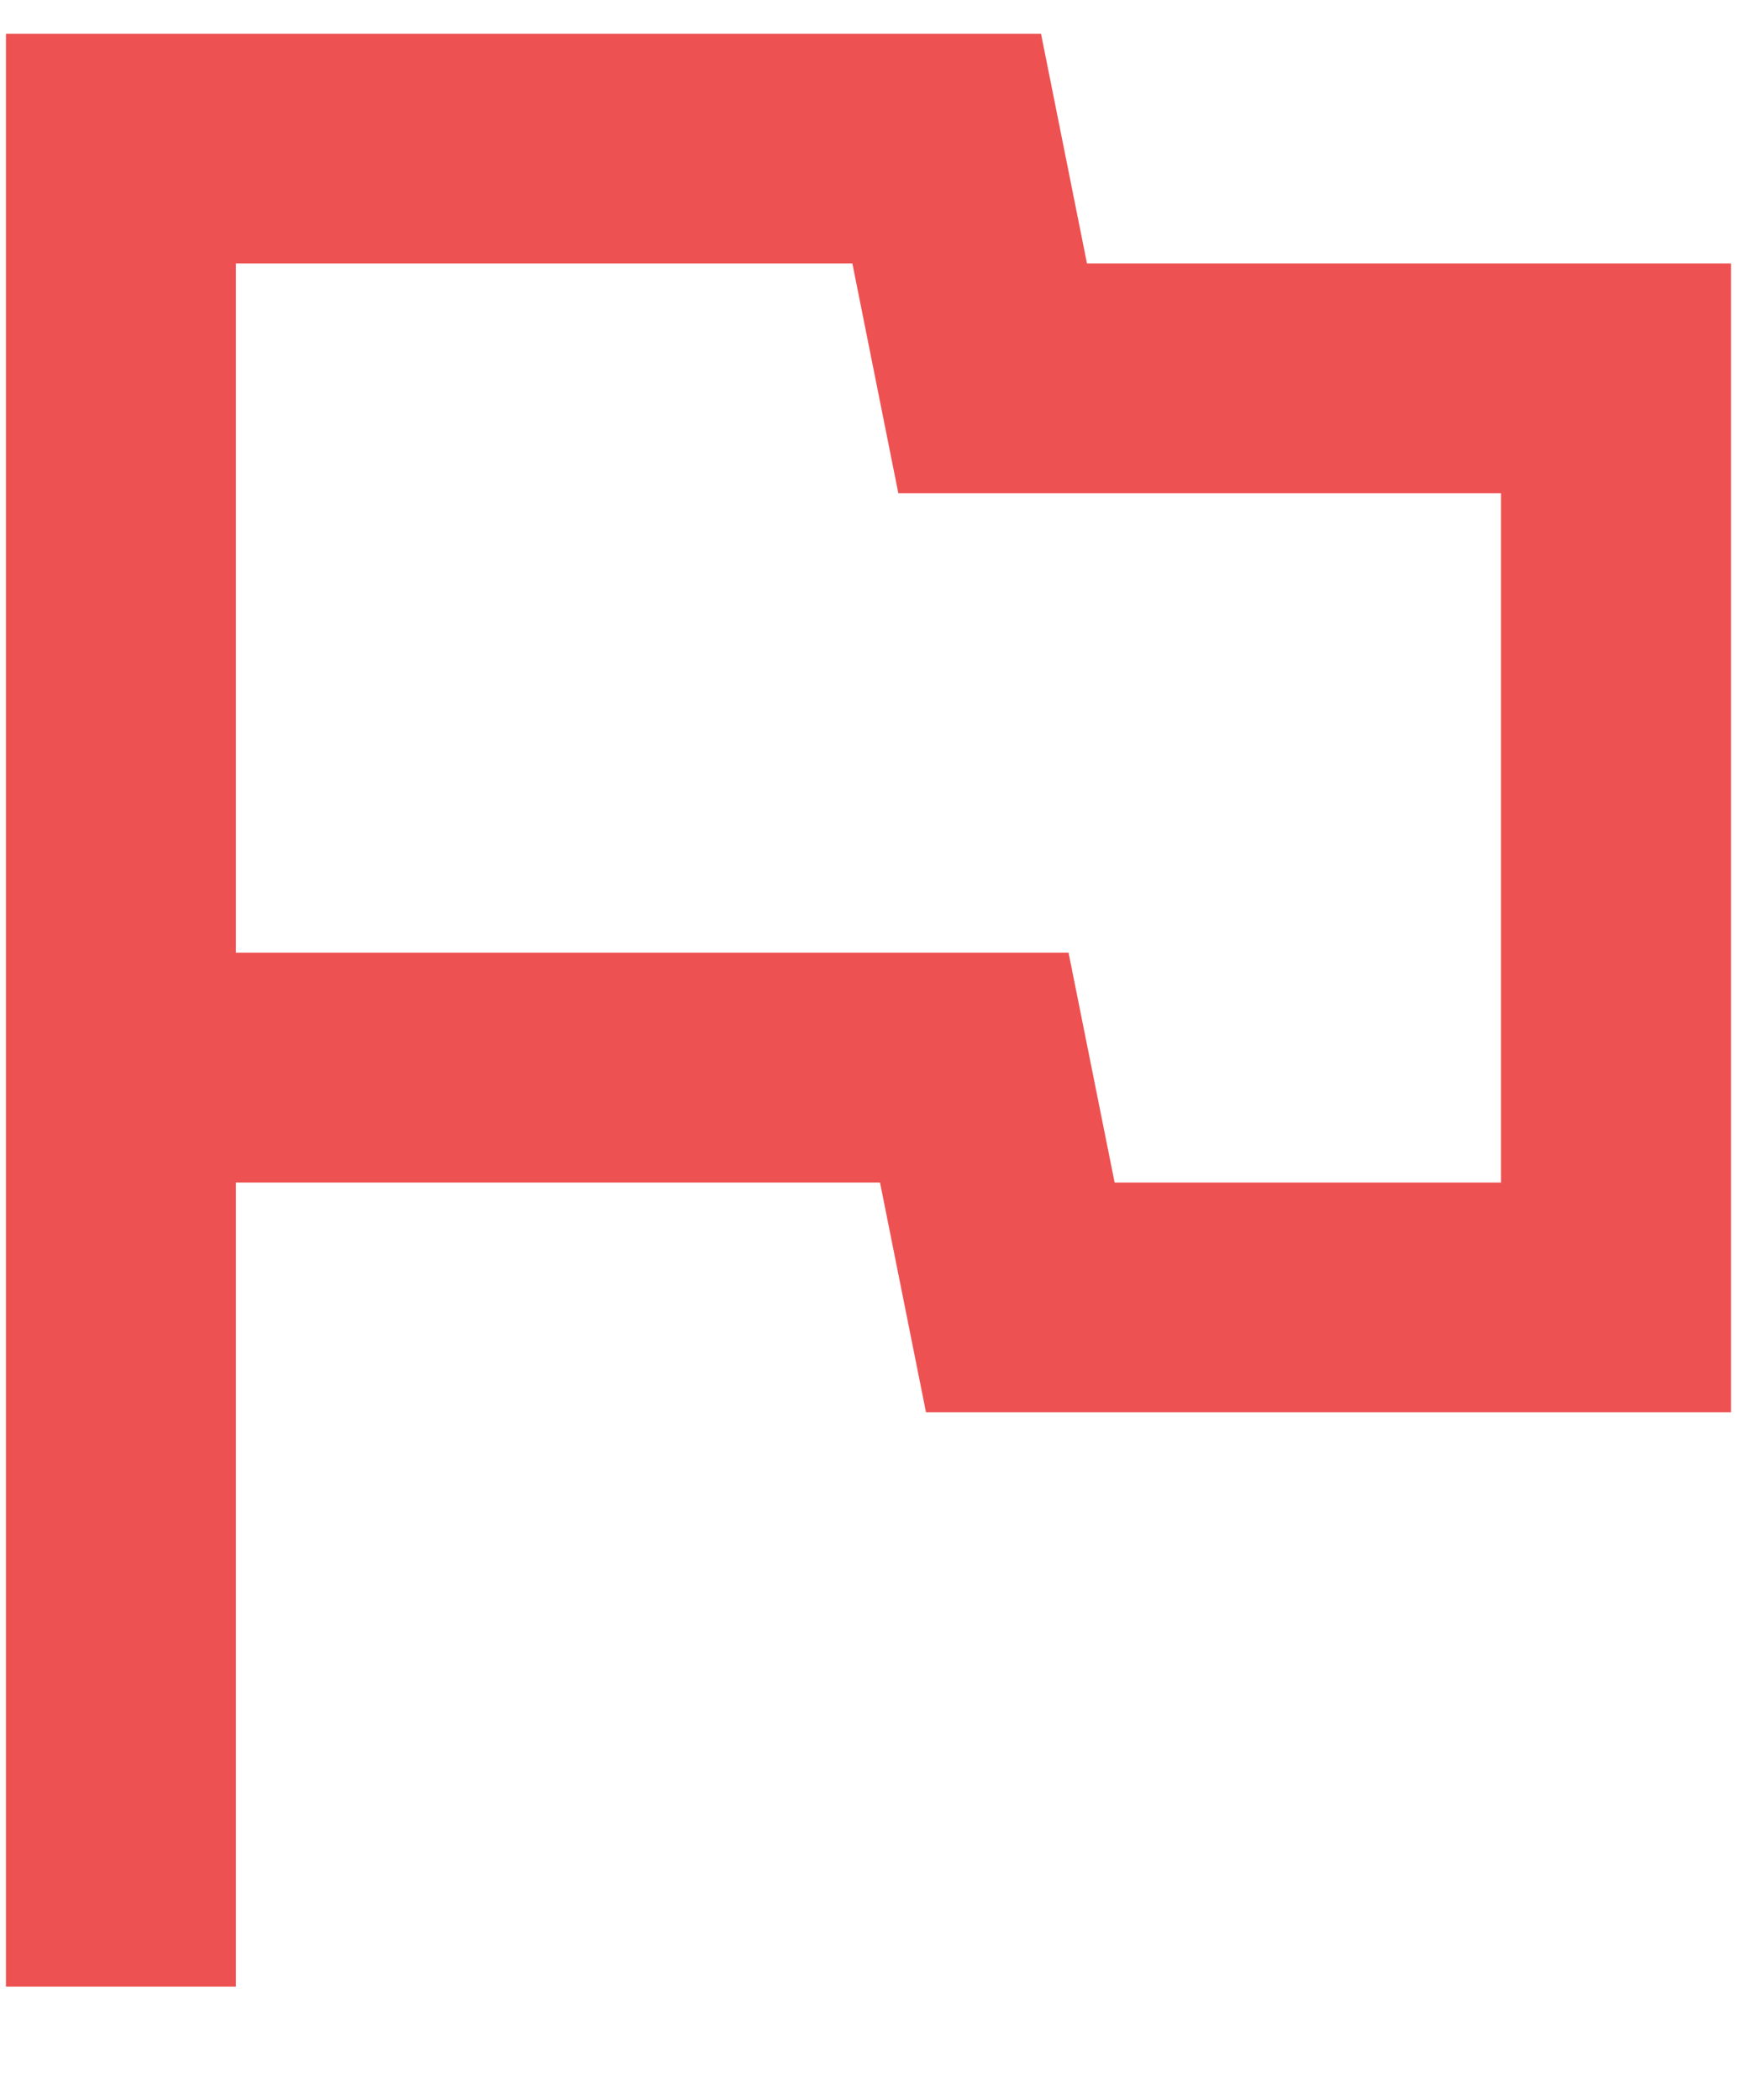 <svg width="15" height="18" viewBox="0 0 15 18" fill="none" xmlns="http://www.w3.org/2000/svg">
<path d="M7.306 2.258L7.7 4.228H12.866V10.136H9.554L9.159 8.166H2.022V2.258H7.306ZM8.923 0.289H0.051V17.028H2.022V10.136H7.543L7.937 12.105H14.837V2.258H9.317L8.923 0.289Z" fill="#EE5151"/>
</svg>
